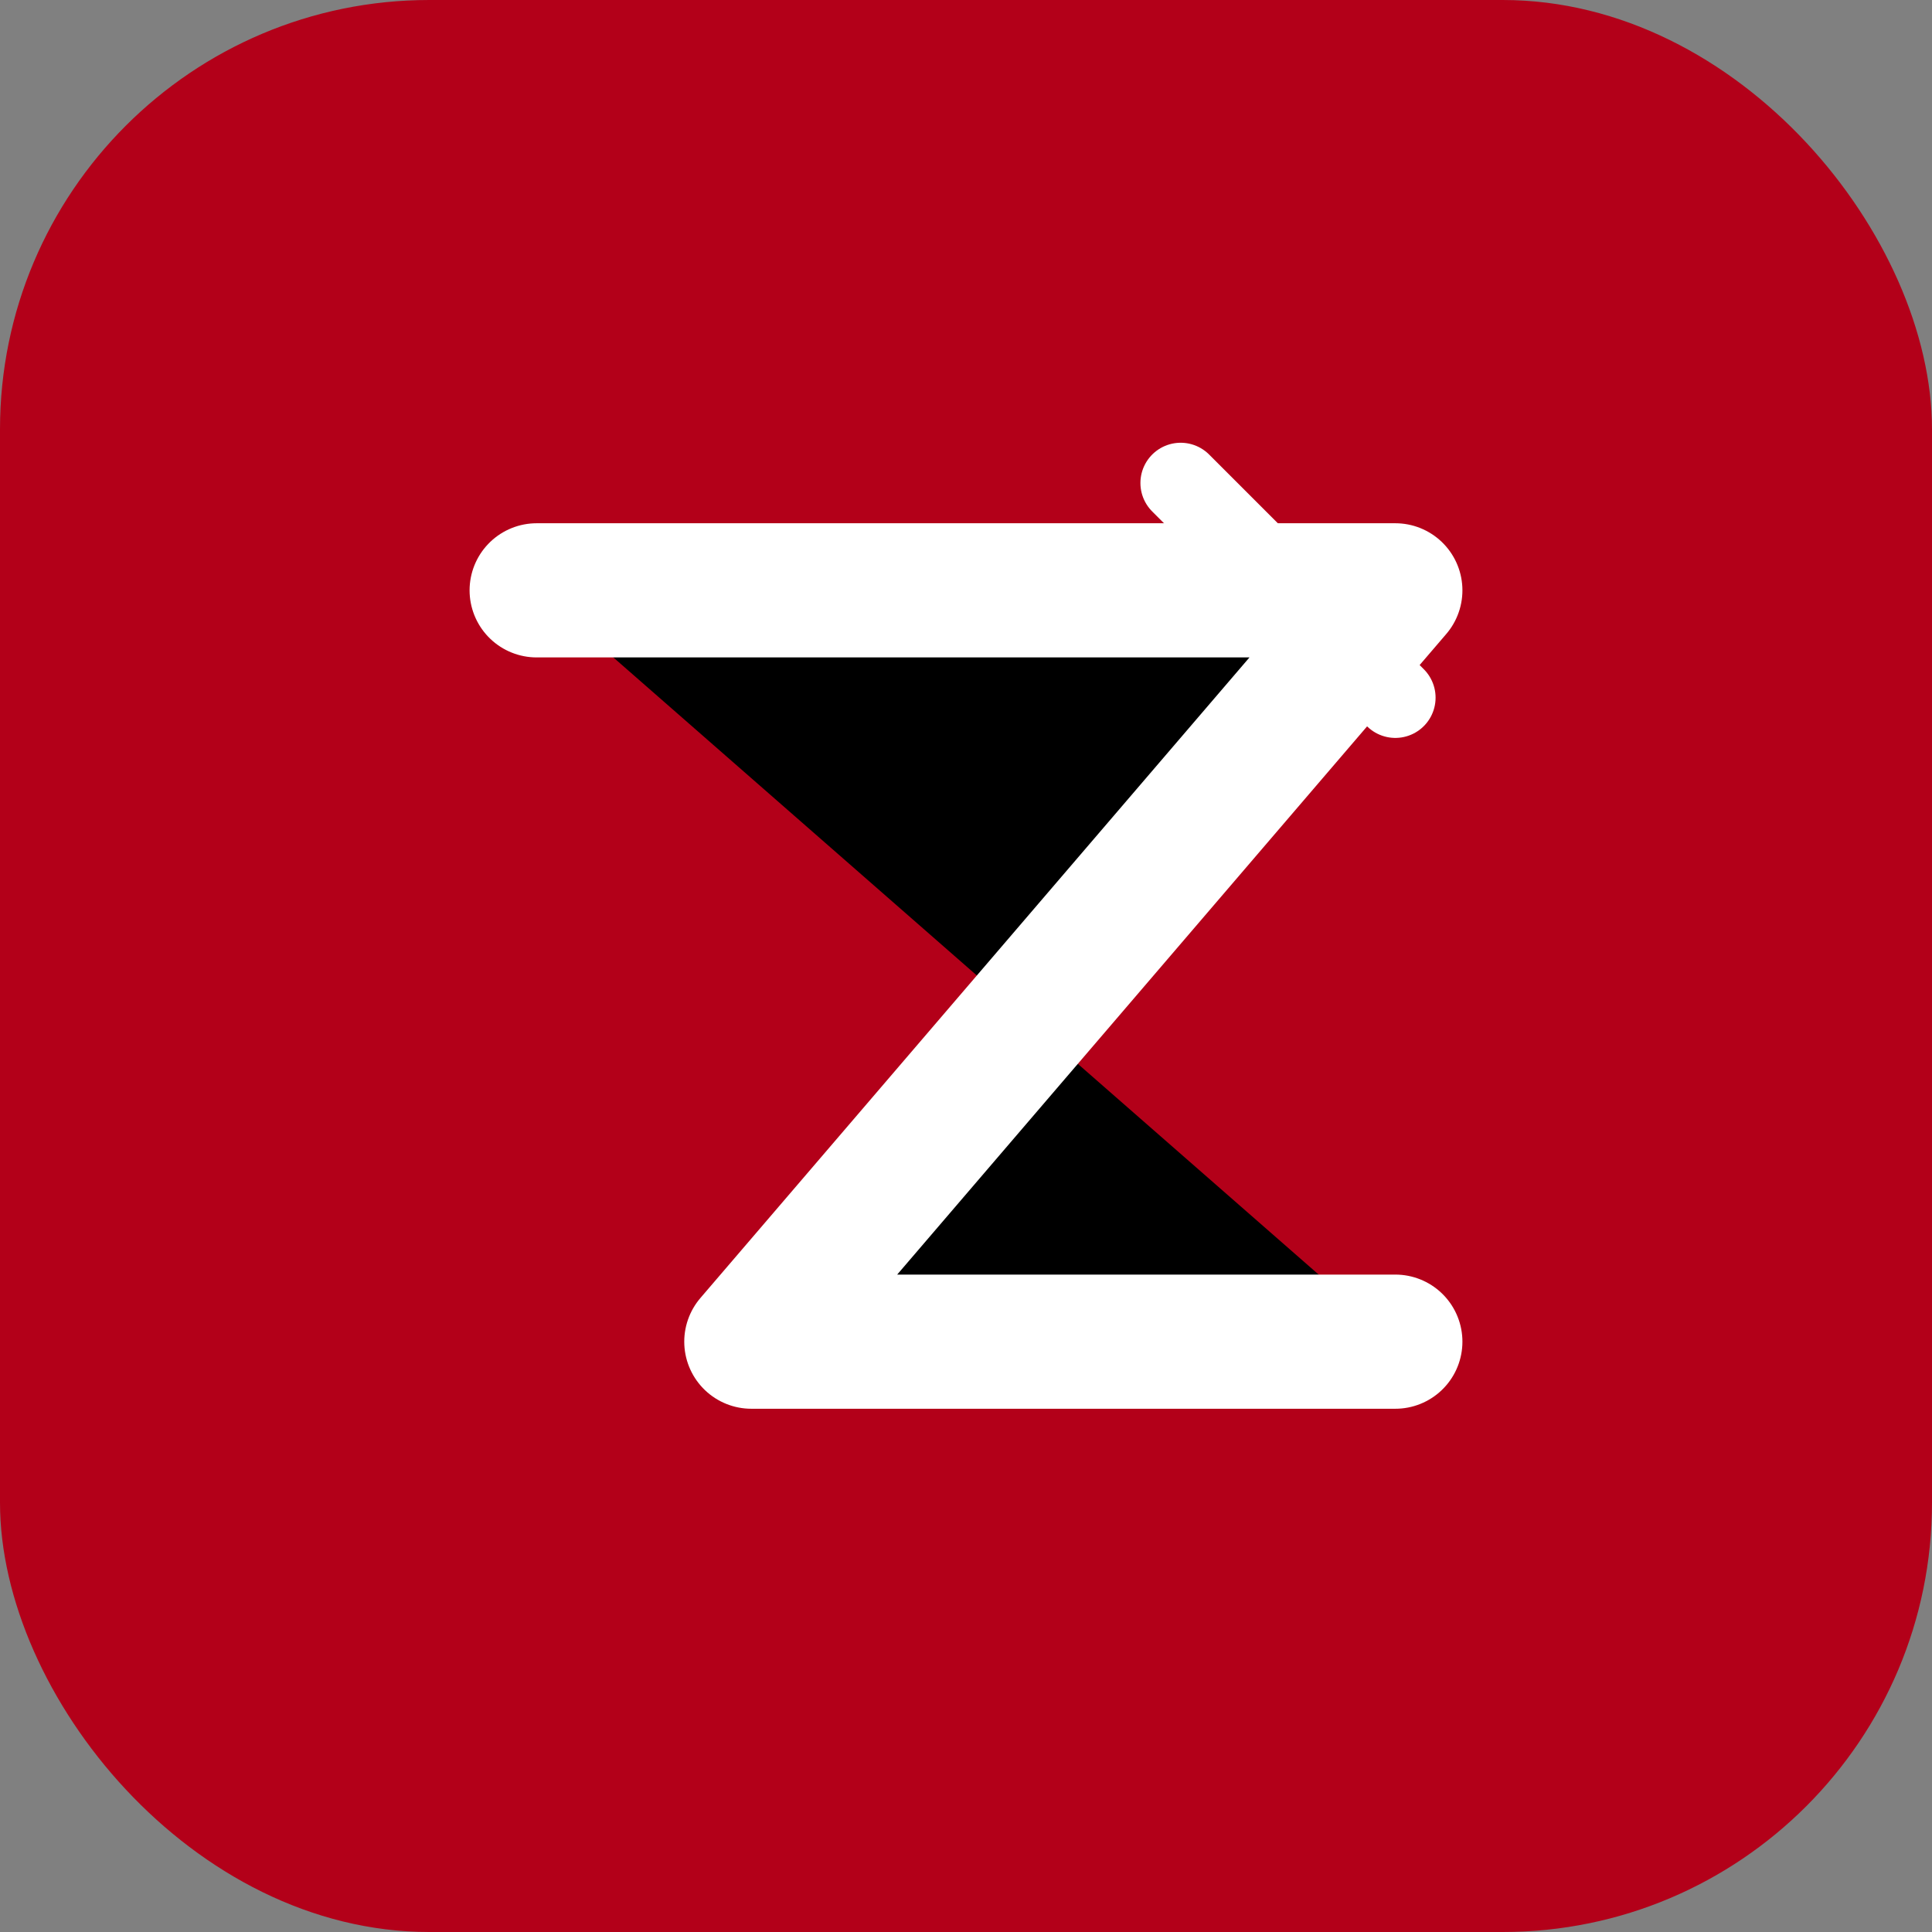 <svg xmlns="http://www.w3.org/2000/svg" width="256" height="256" viewBox="0 0 36 36">
  <rect x="0" y="0" width="36" height="36" fill="#808080" stroke="none"/>
  <rect x="0" y="0" width="36" height="36" rx="8" fill="#b30019"/>
  <path d="M10 11h16l-12 14h12" stroke="#ffffff" stroke-width="2.5" stroke-linecap="round" stroke-linejoin="round"/>
  <path d="M22 9l4 4" stroke="#ffffff" stroke-width="1.5" stroke-linecap="round"/>
</svg>

